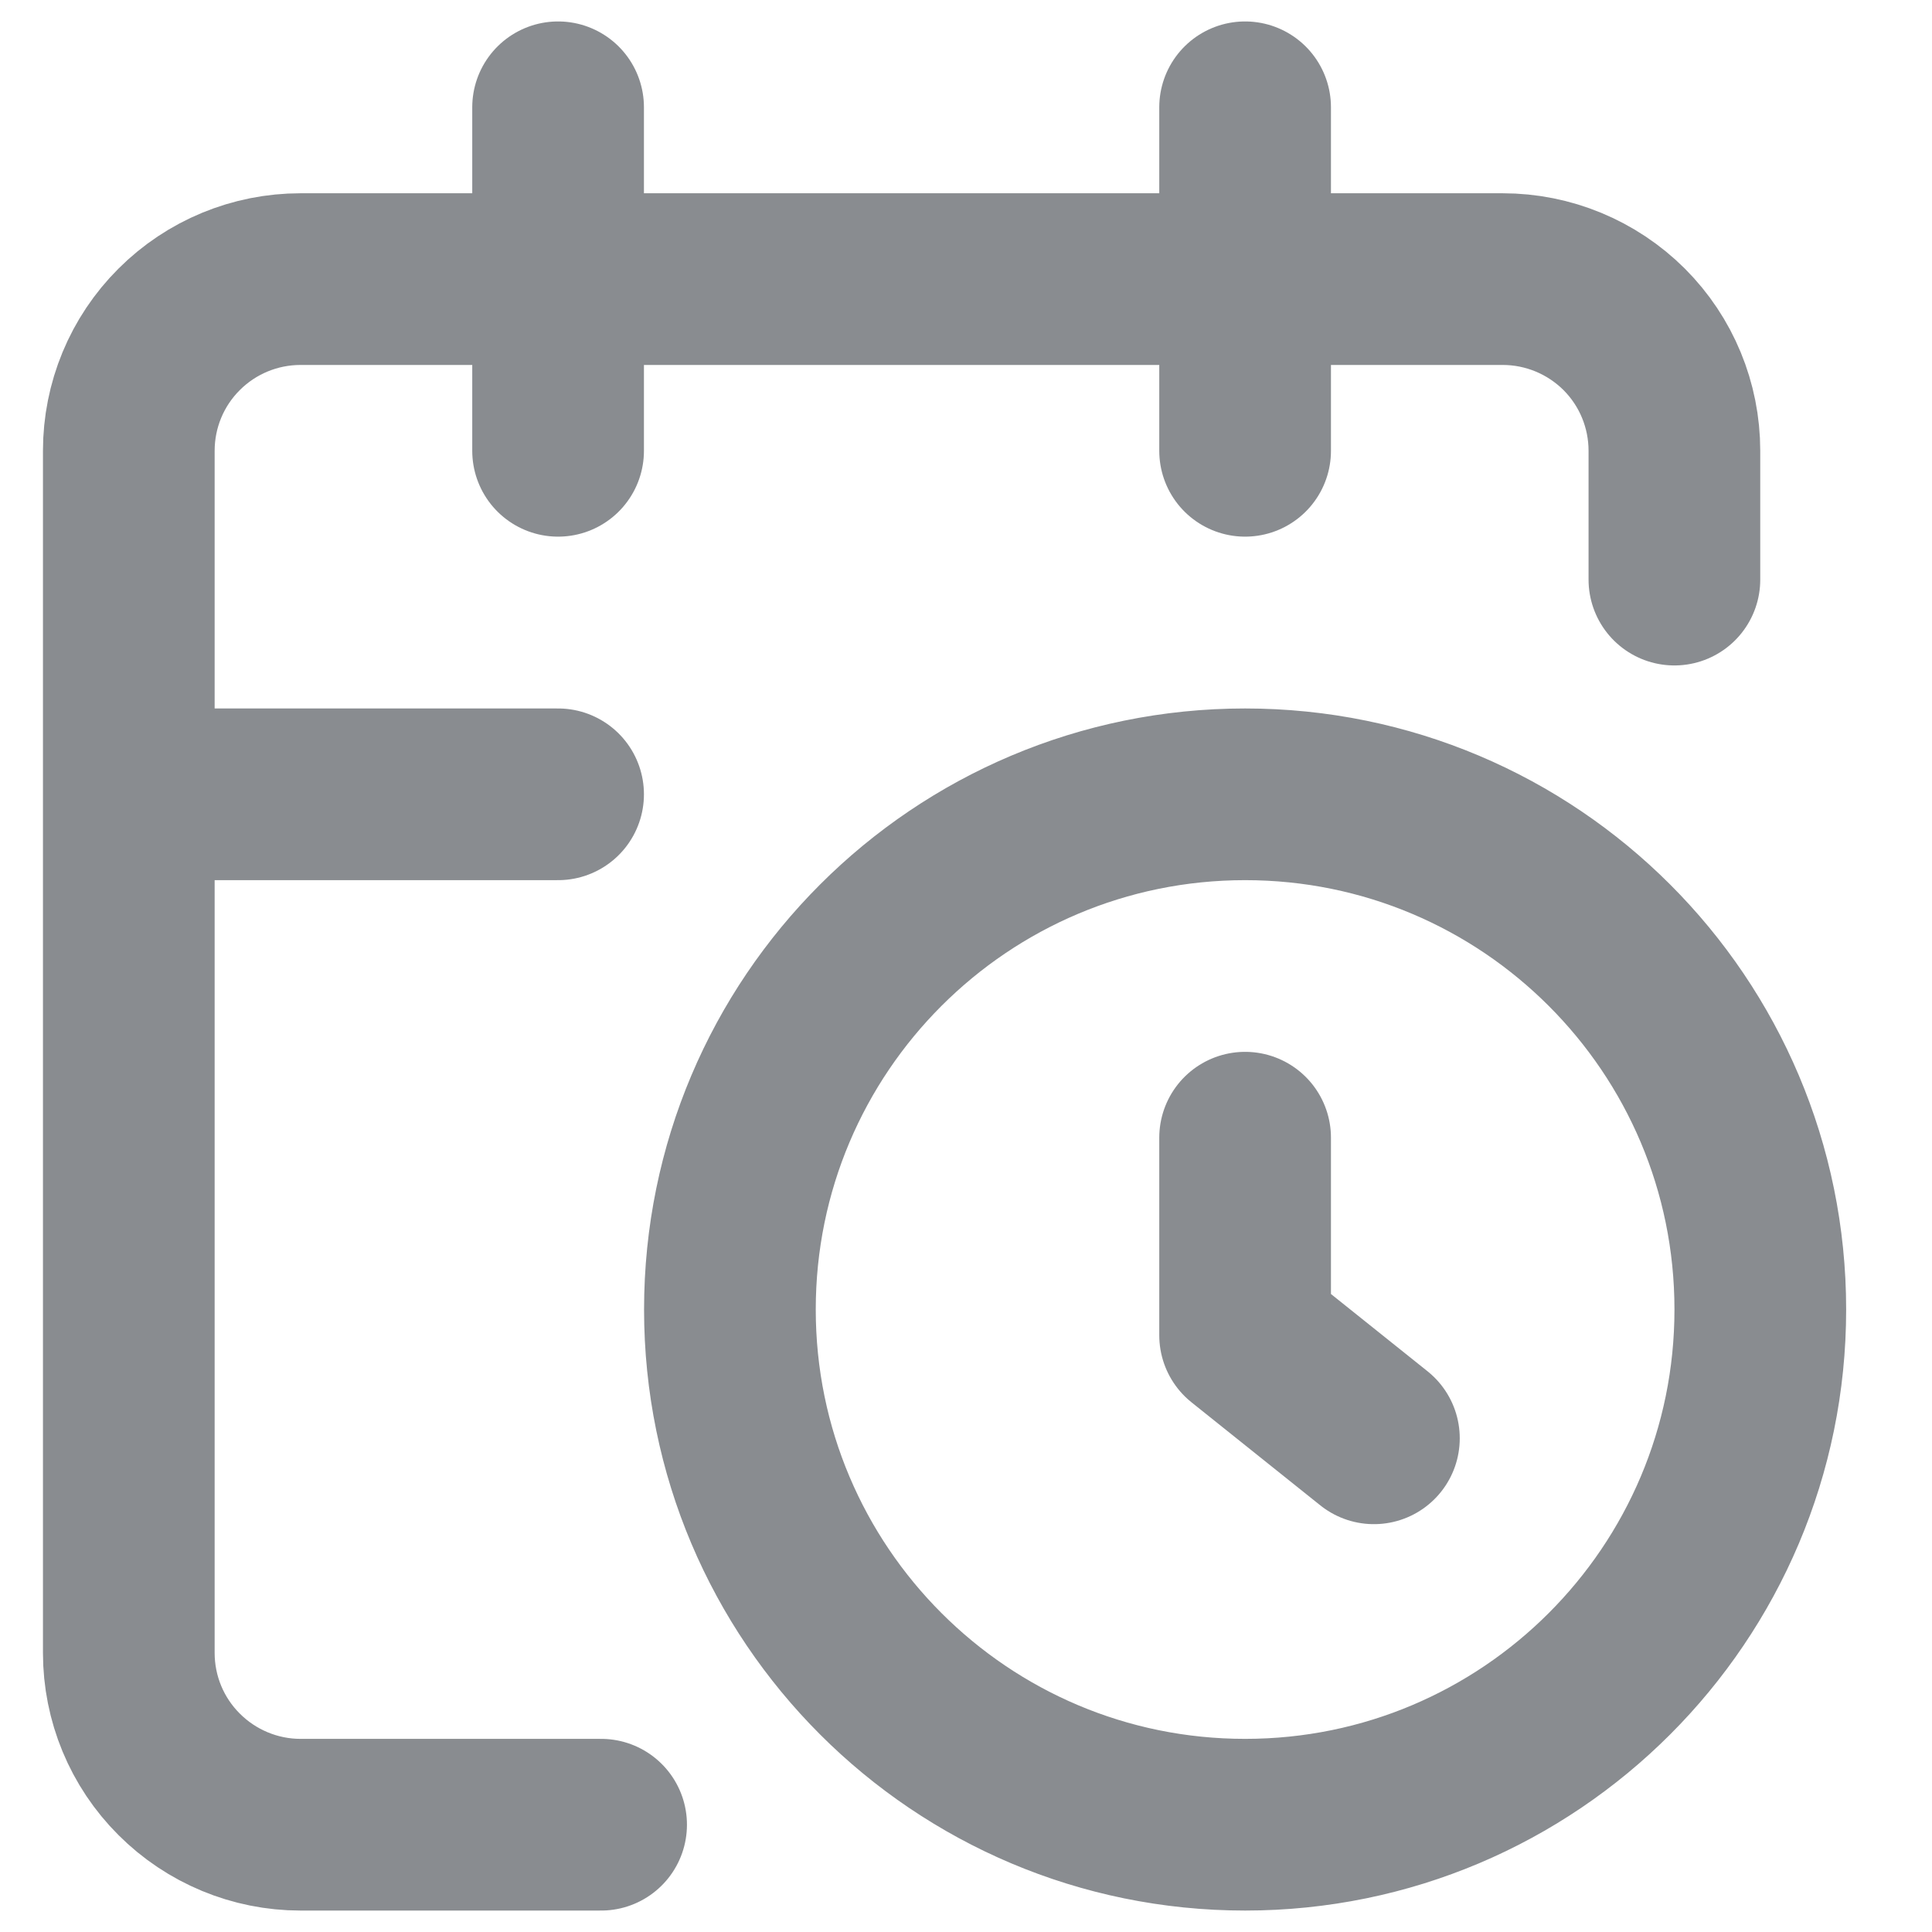 <svg width="15" height="15" viewBox="0 0 15 15" fill="none" xmlns="http://www.w3.org/2000/svg">
<path d="M13 4.5V3.5C13 3.146 12.86 2.807 12.61 2.557C12.359 2.307 12.02 2.167 11.667 2.167H2.333C1.98 2.167 1.641 2.307 1.391 2.557C1.14 2.807 1 3.146 1 3.5V12.833C1 13.187 1.14 13.526 1.391 13.776C1.641 14.026 1.98 14.167 2.333 14.167H4.667M9.667 0.833V3.5M4.333 0.833V3.5M1 6.167H4.333M10.667 11.167L9.667 10.367V8.833M13.667 10.167C13.667 12.376 11.876 14.167 9.667 14.167C7.458 14.167 5.667 12.376 5.667 10.167C5.667 7.957 7.458 6.167 9.667 6.167C11.876 6.167 13.667 7.957 13.667 10.167Z" stroke="#090F18" stroke-opacity="0.48" stroke-width="1.333" stroke-linecap="round" stroke-linejoin="round"/>
</svg>
